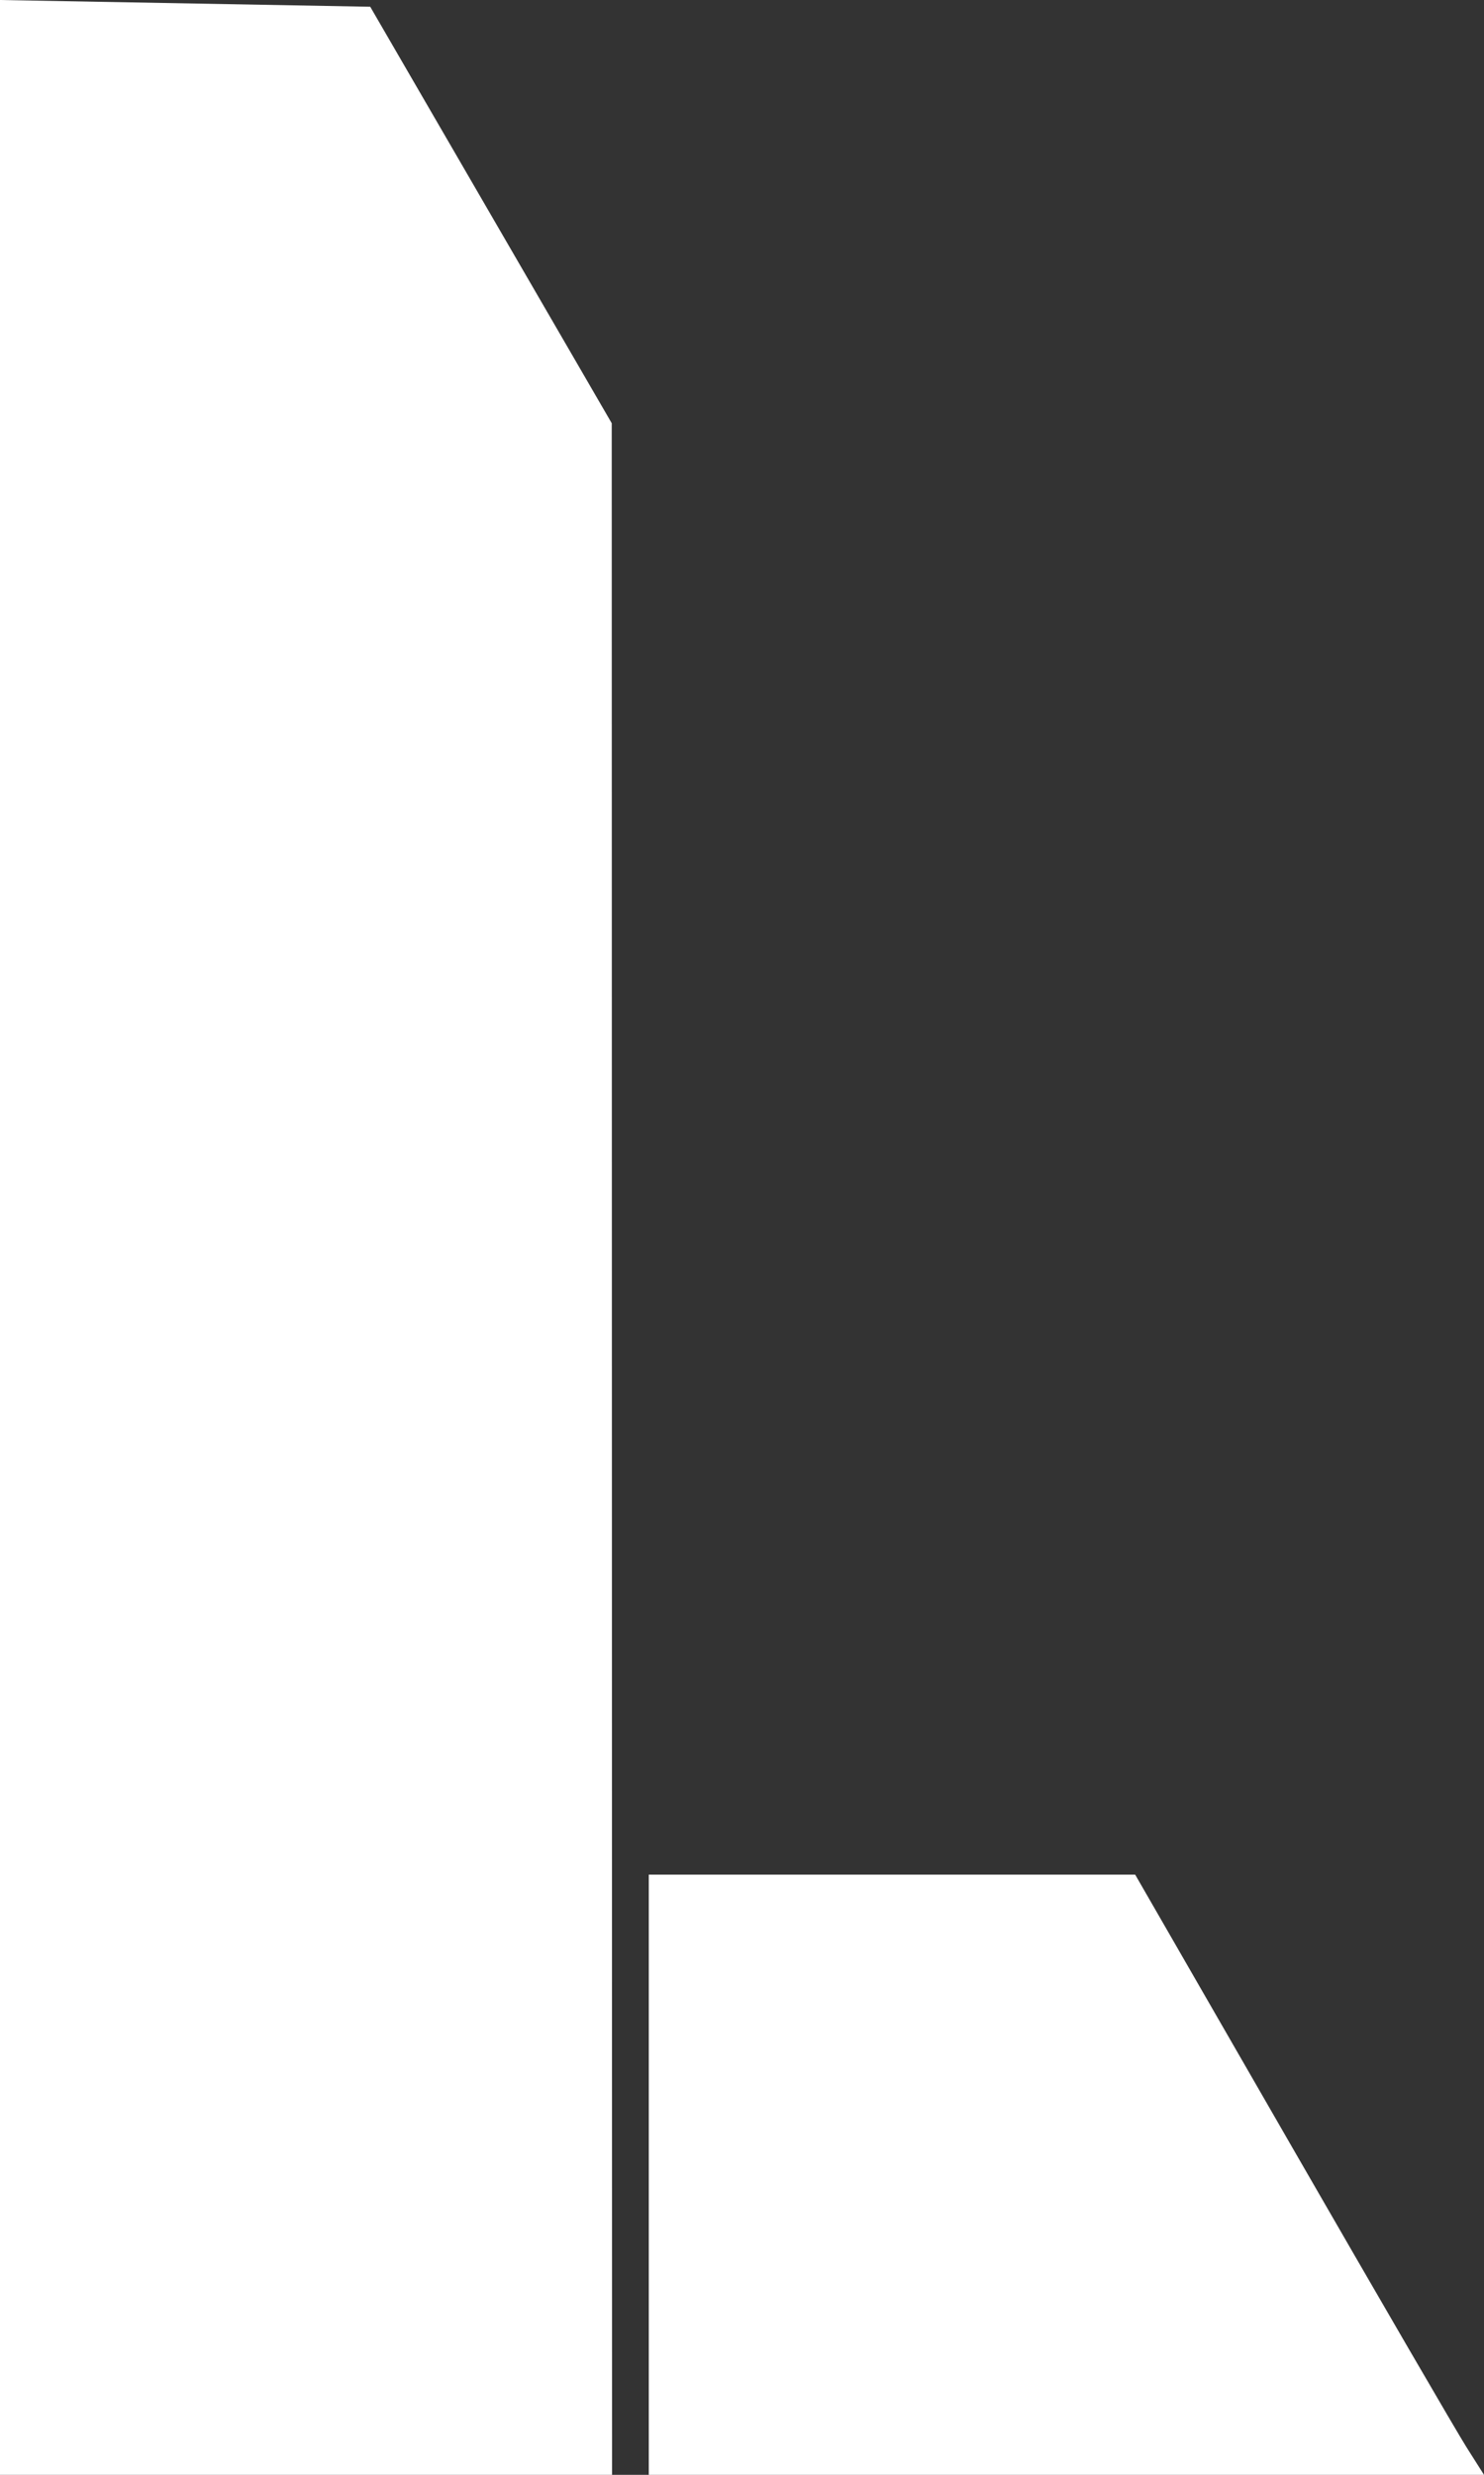 <?xml version="1.0" encoding="UTF-8" standalone="no"?>
<svg
   xmlns:dc="http://purl.org/dc/elements/1.1/"
   xmlns:cc="http://creativecommons.org/ns#"
   xmlns:rdf="http://www.w3.org/1999/02/22-rdf-syntax-ns#"
   xmlns:svg="http://www.w3.org/2000/svg"
   xmlns="http://www.w3.org/2000/svg"
   xmlns:sodipodi="http://sodipodi.sourceforge.net/DTD/sodipodi-0.dtd"
   xmlns:inkscape="http://www.inkscape.org/namespaces/inkscape"
   width="85.786"
   height="142.978"
   viewBox="0 0 85.786 142.978"
   version="1.1"
   id="svg29"
   sodipodi:docname="mask-l.svg"
   inkscape:version="0.92.4 (f8dce91, 2019-08-02)">
  <rect x="0" y="0" width="85.786" height="142.978" fill="#333333" stroke="none"/>
  <sodipodi:namedview
     pagecolor="#ffffff"
     bordercolor="#666666"
     borderopacity="1"
     objecttolerance="10"
     gridtolerance="10"
     guidetolerance="10"
     inkscape:pageopacity="0"
     inkscape:pageshadow="2"
     inkscape:window-width="1920"
     inkscape:window-height="1135"
     id="namedview31"
     showgrid="false"
     fit-margin-top="0"
     fit-margin-left="0"
     fit-margin-right="0"
     fit-margin-bottom="0"
     inkscape:zoom="1.4131737"
     inkscape:cx="41.466949"
     inkscape:cy="68.92288"
     inkscape:window-x="0"
     inkscape:window-y="0"
     inkscape:window-maximized="1"
     inkscape:current-layer="svg29" />
  <defs
     id="defs26">
    <style
       id="style24">
            .cls-1{fill:#fff}
        </style>
  </defs>
  <path
     style="fill:#ffffff;fill-opacity:1;fill-rule:nonzero;stroke-width:2.831;stroke-linejoin:miter;stroke-miterlimit:4;stroke-dasharray:none;paint-order:normal"
     d="M 0,71.489 V 0 l 10.701,0.195 10.701,0.195 6.98,12.03 6.98,12.03 0.01,59.264 0.01,59.264 H 17.691 0 Z"
     id="path2501"
     inkscape:connector-curvature="0" />
  <path
     style="fill:#ffffff;fill-opacity:1;fill-rule:nonzero;stroke-width:2.831;stroke-linejoin:miter;stroke-miterlimit:4;stroke-dasharray:none;paint-order:normal"
     d="m 37.504,125.641 v -17.337 h 14.059 14.059 l 9.072,15.745 c 4.99,8.66 9.527,16.461 10.082,17.337 l 1.01,1.592 H 61.645 37.504 Z"
     id="path2503"
     inkscape:connector-curvature="0" />
</svg>
